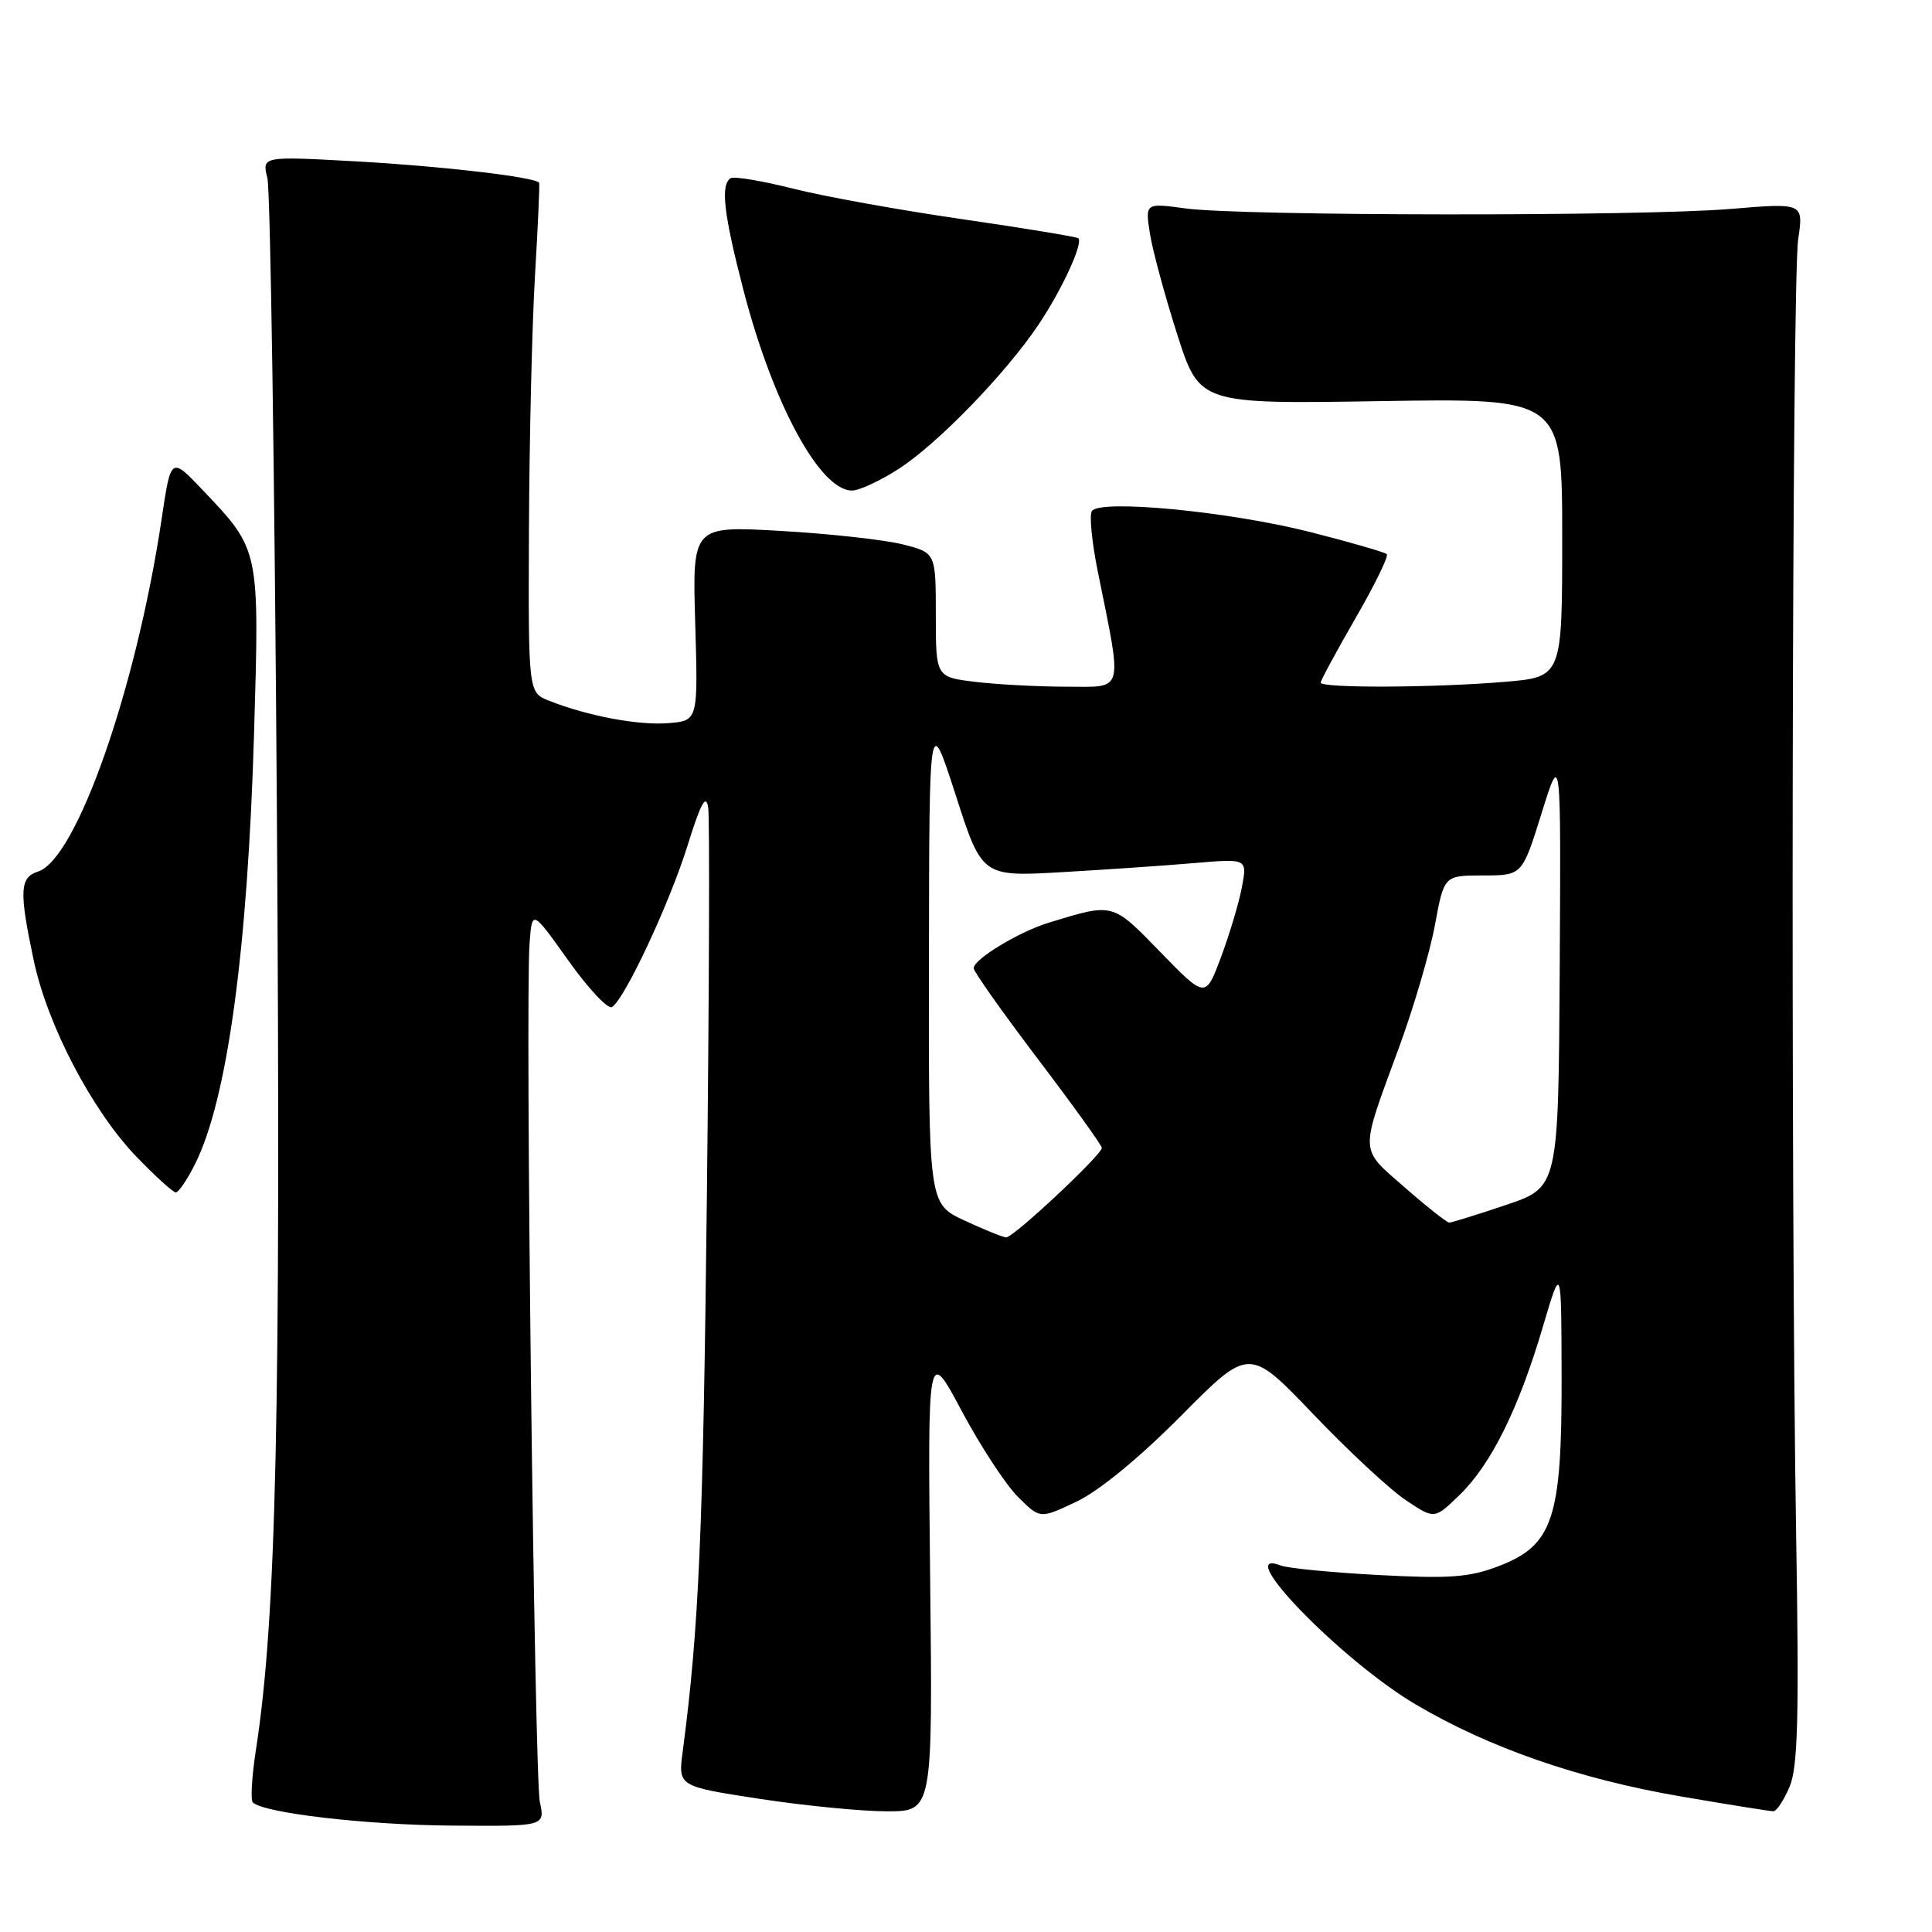 <?xml version="1.0" encoding="UTF-8" standalone="no"?>
<!DOCTYPE svg PUBLIC "-//W3C//DTD SVG 1.1//EN" "http://www.w3.org/Graphics/SVG/1.1/DTD/svg11.dtd" >
<svg xmlns="http://www.w3.org/2000/svg" xmlns:xlink="http://www.w3.org/1999/xlink" version="1.1" viewBox="0 0 256 256">
 <g >
 <path fill="currentColor"
d=" M 71.53 238.75 C 70.82 235.37 69.58 132.91 70.17 125.01 C 70.50 120.52 70.50 120.52 75.31 127.28 C 77.96 131.00 80.56 133.77 81.09 133.44 C 82.78 132.40 88.74 119.65 91.13 111.96 C 92.86 106.41 93.55 105.14 93.84 107.00 C 94.05 108.38 93.97 131.77 93.66 159.00 C 93.16 203.17 92.61 215.84 90.46 232.10 C 89.85 236.70 89.85 236.70 100.68 238.36 C 106.63 239.27 114.22 240.01 117.54 240.01 C 123.59 240.00 123.59 240.00 123.25 209.25 C 122.92 178.50 122.92 178.50 127.42 186.94 C 129.90 191.59 133.25 196.71 134.87 198.33 C 137.81 201.27 137.81 201.27 142.65 198.97 C 145.62 197.57 150.99 193.15 156.51 187.59 C 165.52 178.50 165.52 178.50 174.01 187.38 C 178.68 192.27 184.20 197.40 186.29 198.79 C 190.08 201.32 190.08 201.32 193.41 198.08 C 197.57 194.05 201.22 186.69 204.42 175.87 C 206.89 167.50 206.89 167.50 206.92 182.50 C 206.96 201.24 205.78 204.77 198.56 207.53 C 194.70 209.01 192.05 209.20 182.67 208.70 C 176.48 208.37 170.64 207.80 169.71 207.44 C 163.04 204.88 177.75 220.04 187.56 225.83 C 197.32 231.60 209.23 235.73 222.74 238.04 C 229.04 239.12 234.55 240.00 234.98 240.00 C 235.41 240.00 236.37 238.54 237.13 236.75 C 238.23 234.15 238.40 227.54 238.00 203.50 C 237.26 158.92 237.44 37.23 238.27 31.69 C 238.98 26.88 238.98 26.88 229.24 27.69 C 217.35 28.68 164.56 28.63 157.11 27.62 C 151.73 26.89 151.73 26.89 152.38 31.00 C 152.74 33.25 154.37 39.25 155.99 44.32 C 158.95 53.54 158.95 53.54 182.97 53.15 C 207.00 52.77 207.00 52.77 207.00 71.24 C 207.00 89.71 207.00 89.71 199.35 90.35 C 190.02 91.14 175.00 91.20 175.00 90.45 C 175.00 90.15 177.08 86.31 179.62 81.90 C 182.16 77.50 184.02 73.69 183.76 73.43 C 183.50 73.17 178.92 71.85 173.58 70.49 C 162.79 67.76 145.66 66.12 144.67 67.73 C 144.33 68.28 144.68 71.83 145.44 75.61 C 148.76 92.08 149.05 91.00 141.34 90.99 C 137.58 90.99 132.14 90.70 129.25 90.35 C 124.00 89.72 124.00 89.72 124.00 81.48 C 124.00 73.24 124.00 73.24 119.60 72.13 C 117.17 71.52 109.92 70.72 103.46 70.35 C 91.74 69.68 91.74 69.68 92.12 82.59 C 92.50 95.50 92.50 95.50 88.56 95.82 C 84.61 96.14 77.88 94.88 72.75 92.85 C 70.00 91.76 70.00 91.76 70.09 70.13 C 70.14 58.23 70.50 43.10 70.89 36.50 C 71.28 29.90 71.53 24.37 71.44 24.22 C 71.00 23.47 58.61 22.02 47.32 21.39 C 34.71 20.69 34.71 20.69 35.43 23.60 C 35.83 25.19 36.39 63.08 36.69 107.79 C 37.22 187.43 36.61 214.44 33.91 231.88 C 33.37 235.38 33.18 238.52 33.50 238.83 C 34.90 240.23 48.50 241.82 59.86 241.90 C 72.23 242.00 72.23 242.00 71.53 238.75 Z  M 25.84 154.25 C 30.11 145.75 32.82 125.96 33.67 96.99 C 34.38 72.73 34.42 72.90 26.92 65.00 C 22.65 60.50 22.65 60.50 21.44 68.62 C 18.08 91.19 10.14 113.87 5.03 115.49 C 2.61 116.26 2.52 118.08 4.47 127.26 C 6.29 135.86 12.20 147.15 18.06 153.25 C 20.58 155.86 22.93 158.00 23.30 158.00 C 23.66 158.00 24.81 156.31 25.84 154.25 Z  M 119.05 62.15 C 124.20 58.85 133.26 49.51 137.62 43.00 C 140.73 38.36 143.56 32.21 142.88 31.57 C 142.67 31.38 135.75 30.24 127.50 29.04 C 119.25 27.85 109.15 26.03 105.07 24.99 C 100.98 23.96 97.26 23.34 96.82 23.61 C 95.44 24.46 95.89 28.36 98.53 38.51 C 102.43 53.52 108.65 65.00 112.89 65.00 C 113.84 65.00 116.61 63.72 119.05 62.15 Z  M 127.77 161.71 C 123.04 159.50 123.04 159.50 123.09 127.00 C 123.13 94.50 123.13 94.50 126.63 105.34 C 130.12 116.18 130.12 116.18 140.81 115.56 C 146.69 115.22 154.60 114.68 158.38 114.35 C 165.27 113.77 165.27 113.77 164.56 117.55 C 164.17 119.63 162.92 123.80 161.79 126.82 C 159.74 132.31 159.74 132.31 153.76 126.16 C 147.34 119.56 147.59 119.63 139.00 122.25 C 135.05 123.45 129.03 127.09 129.01 128.29 C 129.01 128.72 132.82 134.12 137.50 140.29 C 142.18 146.46 146.00 151.77 146.00 152.10 C 146.00 153.02 134.26 164.01 133.32 163.96 C 132.87 163.94 130.37 162.92 127.77 161.71 Z  M 186.15 157.35 C 180.07 152.03 180.12 153.10 185.37 138.81 C 187.33 133.48 189.47 126.17 190.14 122.56 C 191.35 116.00 191.35 116.00 196.52 116.00 C 201.70 116.00 201.70 116.00 204.27 107.75 C 206.84 99.50 206.84 99.50 206.67 128.41 C 206.50 157.32 206.50 157.32 199.56 159.66 C 195.74 160.95 192.35 162.00 192.04 162.00 C 191.72 162.00 189.07 159.91 186.15 157.35 Z "/>
</g>
</svg>